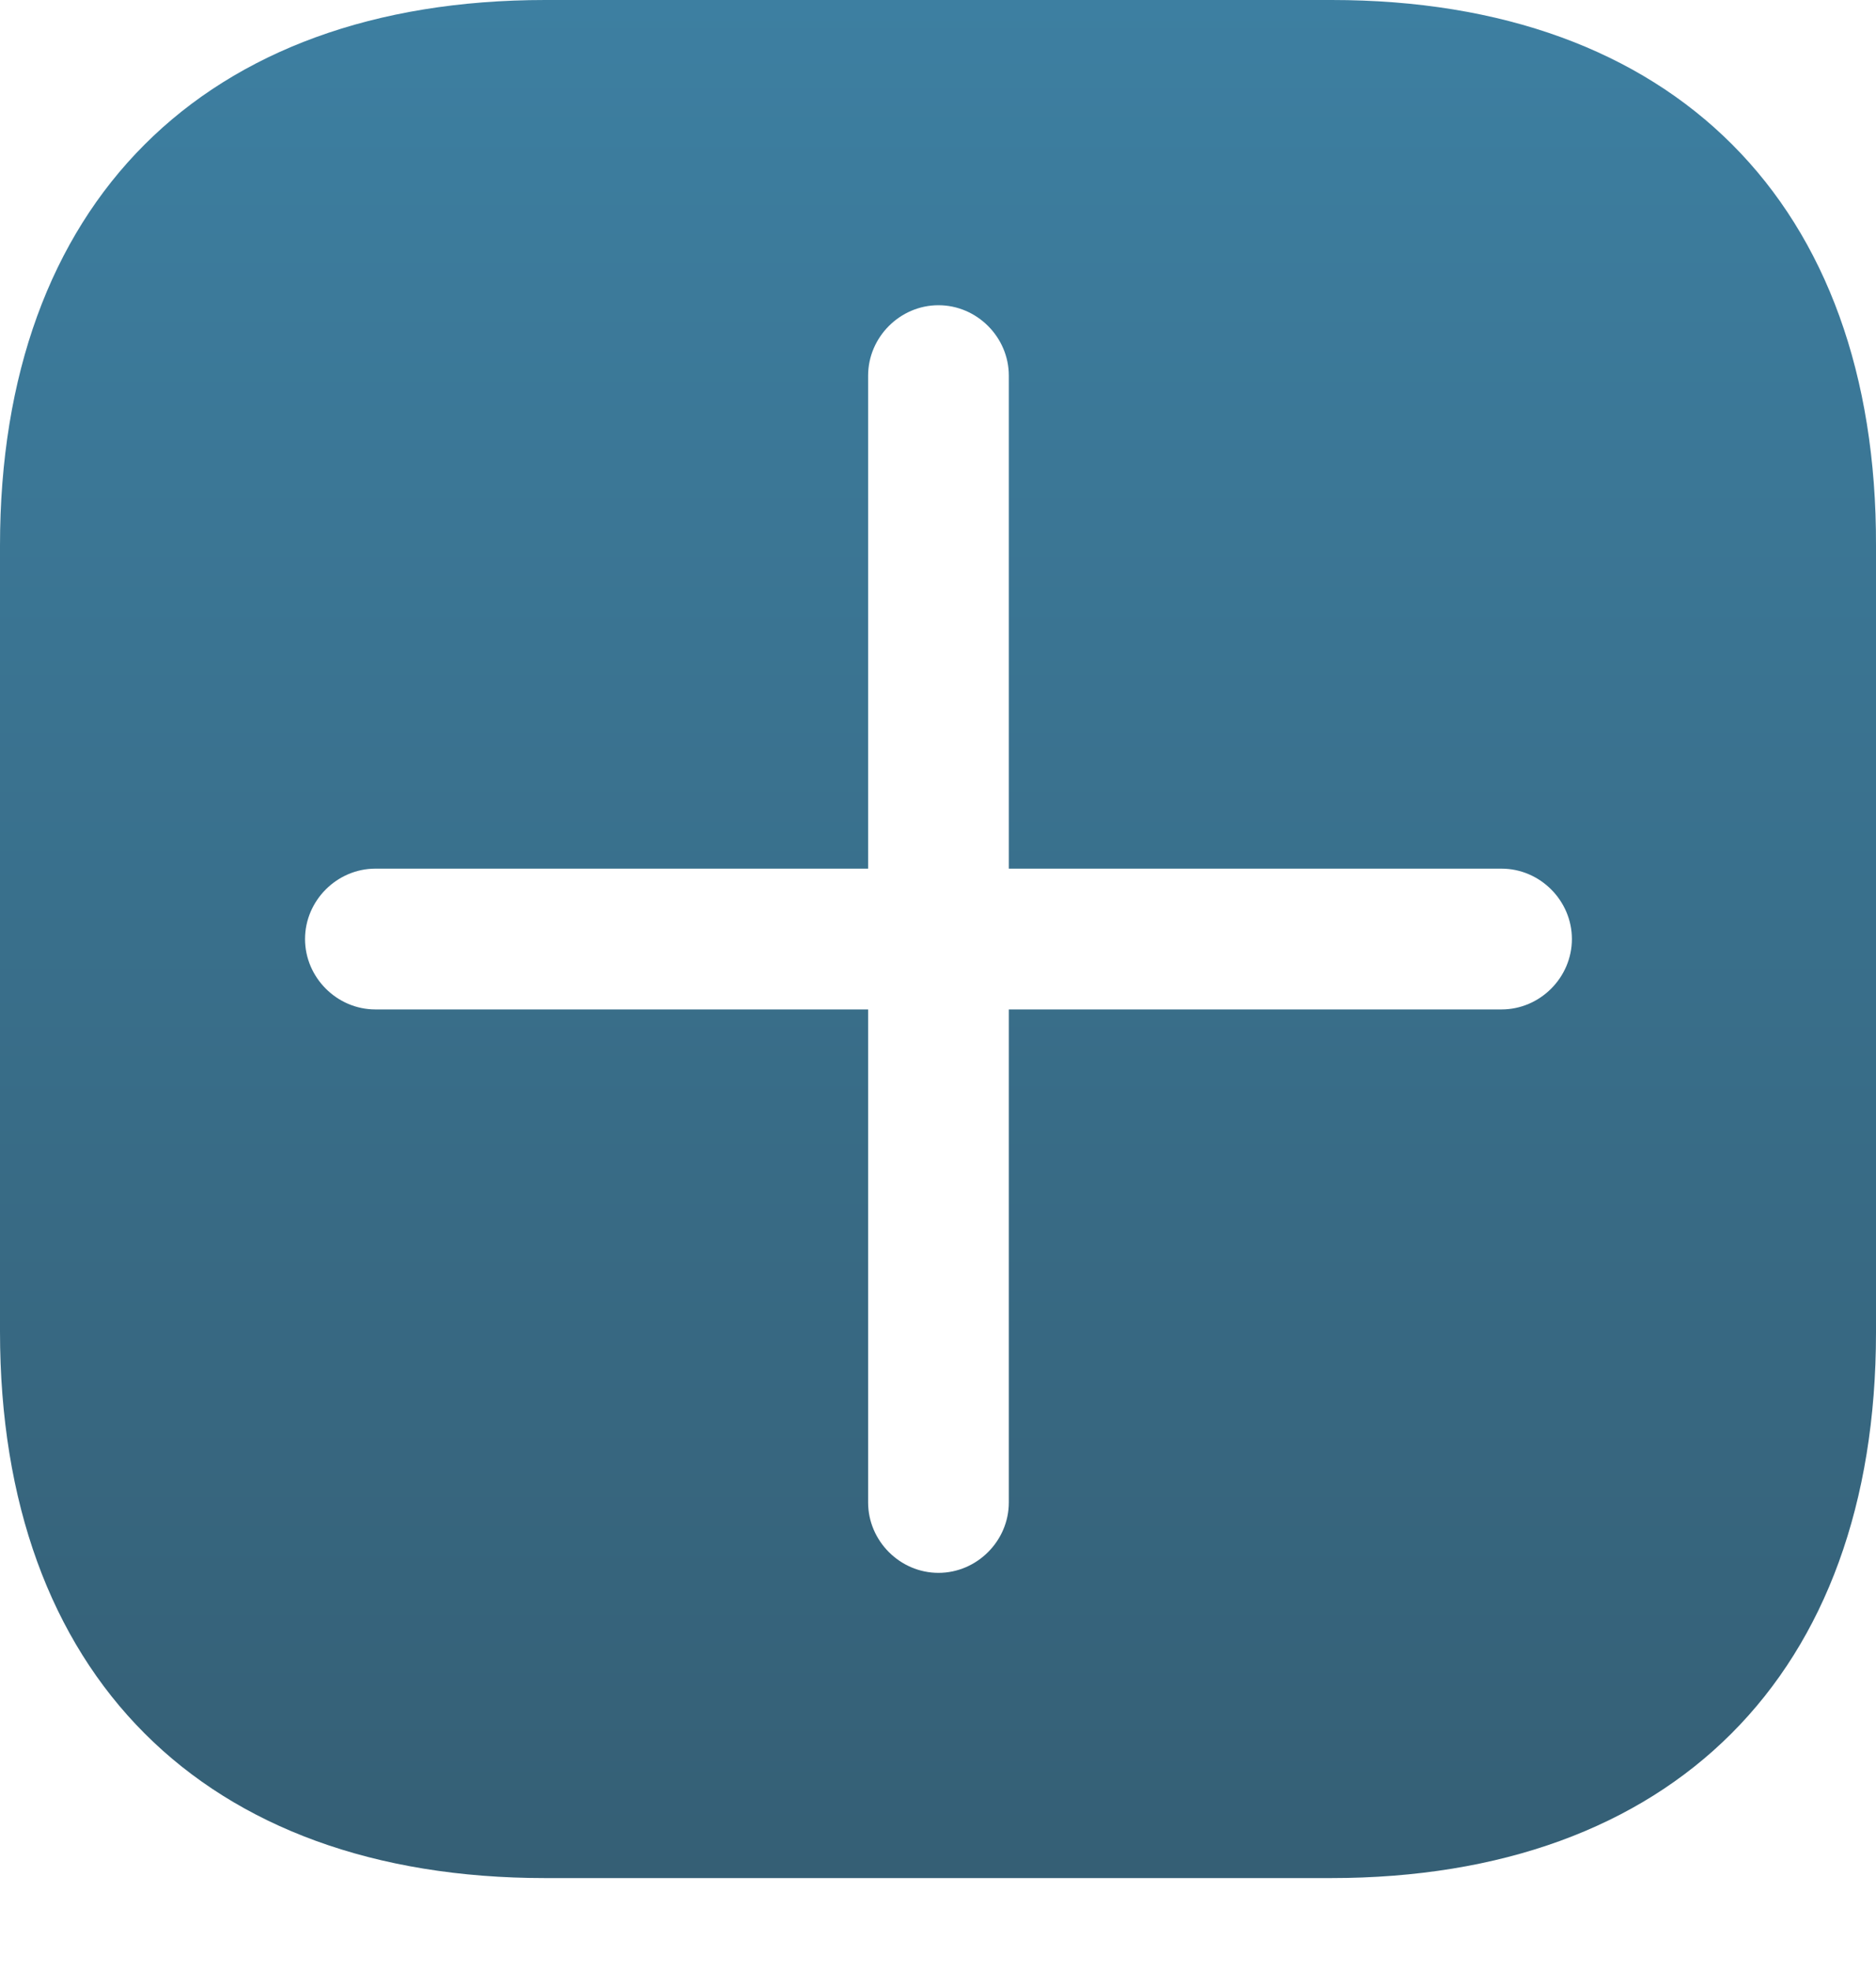 <svg width="20" height="21" viewBox="0 0 20 21" fill="none" xmlns="http://www.w3.org/2000/svg">
<path d="M14.197 0H5.813C2.171 0 0 2.171 0 5.813V14.187C0 17.839 2.171 20.01 5.813 20.01H14.187C17.829 20.01 20 17.839 20 14.197V5.813C20.01 2.171 17.839 0 14.197 0ZM16.008 10.755H10.755V16.008C10.755 16.418 10.415 16.758 10.005 16.758C9.595 16.758 9.255 16.418 9.255 16.008V10.755H4.002C3.592 10.755 3.252 10.415 3.252 10.005C3.252 9.595 3.592 9.255 4.002 9.255H9.255V4.002C9.255 3.592 9.595 3.252 10.005 3.252C10.415 3.252 10.755 3.592 10.755 4.002V9.255H16.008C16.418 9.255 16.758 9.595 16.758 10.005C16.758 10.415 16.418 10.755 16.008 10.755Z" fill="url(#paint0_linear_805_194)"/>
<defs>
<linearGradient id="paint0_linear_805_194" x1="10" y1="0" x2="10" y2="20.01" gradientUnits="userSpaceOnUse">
<stop stop-color="#3D7FA1"/>
<stop offset="1" stop-color="#355F75"/>
</linearGradient>
</defs>
</svg>
